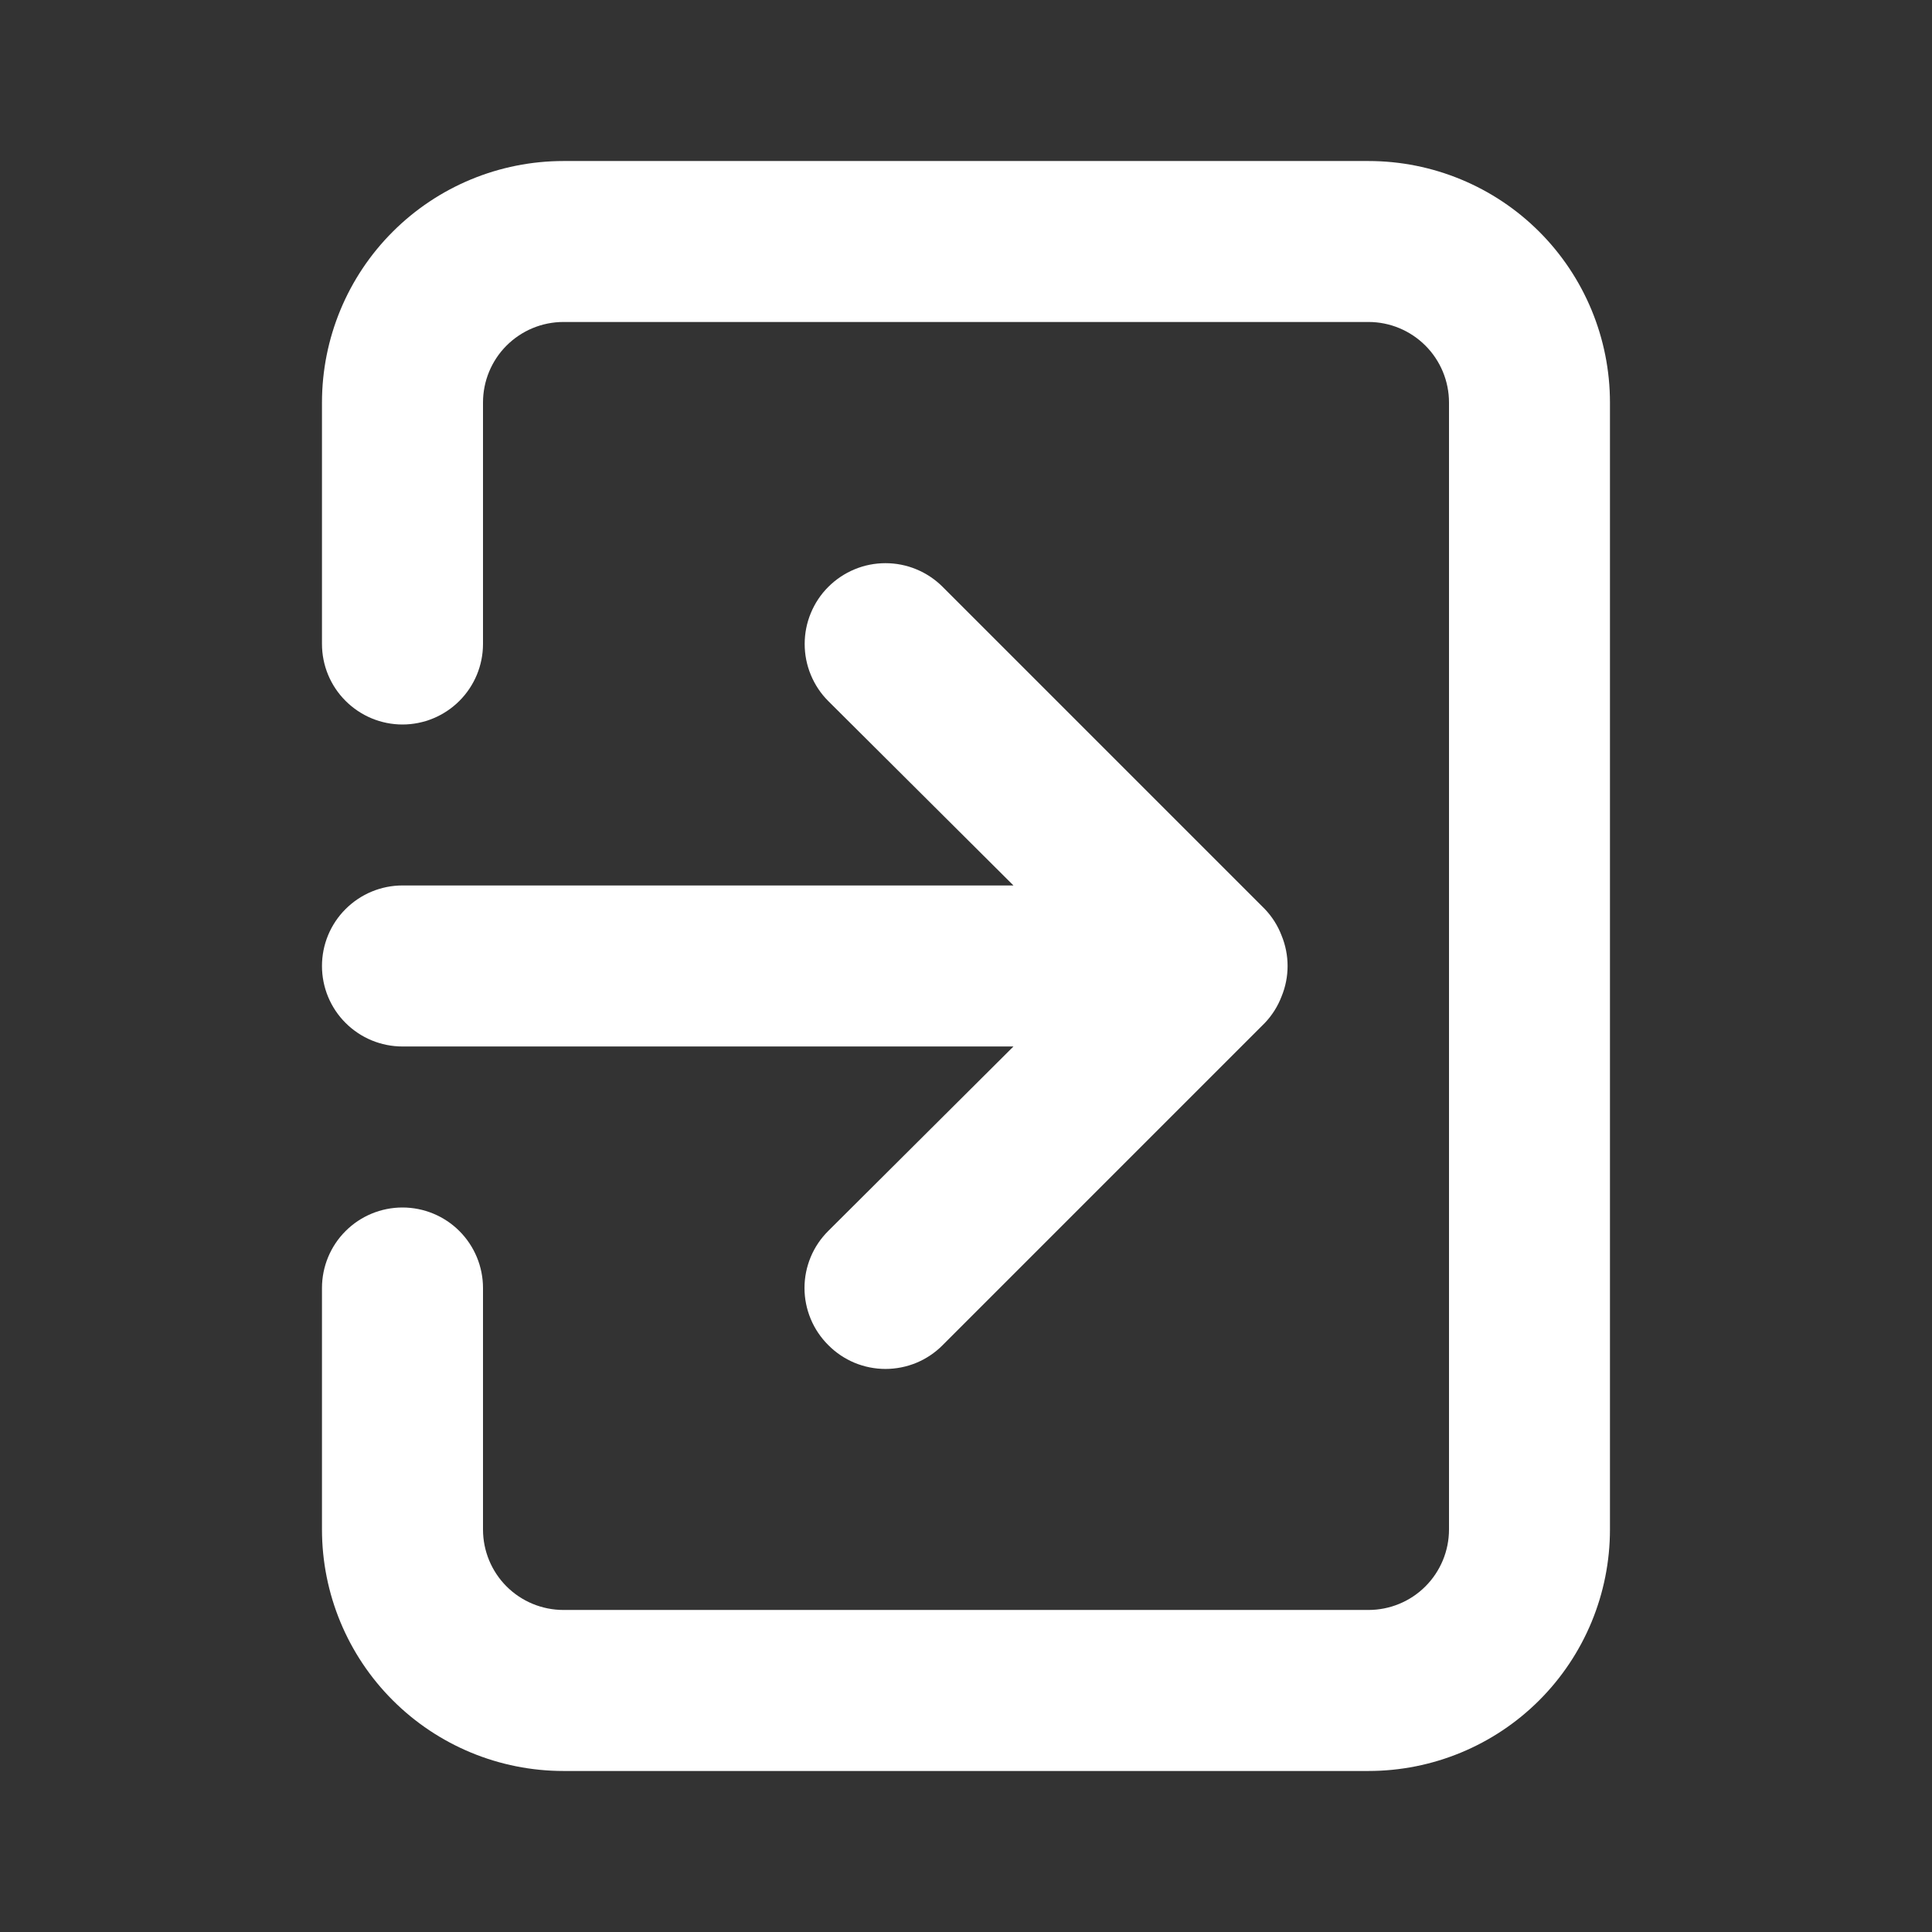 <svg width="32" height="32" viewBox="0 0 32 32" fill="none" xmlns="http://www.w3.org/2000/svg">
<rect x="0" y="0" width="32" height="32" fill="#333333" stroke="none"/>
<path d="M5.333 16C5.333 16.354 5.473 16.693 5.724 16.943C5.974 17.193 6.313 17.333 6.666 17.333H16.786L13.72 20.387C13.595 20.511 13.495 20.658 13.428 20.82C13.36 20.983 13.325 21.157 13.325 21.333C13.325 21.509 13.36 21.683 13.428 21.846C13.495 22.008 13.595 22.156 13.72 22.28C13.844 22.405 13.991 22.504 14.154 22.572C14.316 22.639 14.49 22.674 14.666 22.674C14.842 22.674 15.017 22.639 15.179 22.572C15.342 22.504 15.489 22.405 15.613 22.28L20.946 16.947C21.068 16.82 21.163 16.67 21.226 16.506C21.36 16.182 21.36 15.818 21.226 15.493C21.163 15.329 21.068 15.18 20.946 15.053L15.613 9.72C15.489 9.596 15.341 9.497 15.179 9.43C15.016 9.362 14.842 9.328 14.666 9.328C14.491 9.328 14.316 9.362 14.154 9.43C13.992 9.497 13.844 9.596 13.72 9.72C13.595 9.844 13.497 9.992 13.43 10.154C13.362 10.317 13.328 10.491 13.328 10.666C13.328 10.842 13.362 11.016 13.43 11.179C13.497 11.341 13.595 11.489 13.72 11.613L16.786 14.666H6.666C6.313 14.666 5.974 14.807 5.724 15.057C5.473 15.307 5.333 15.646 5.333 16ZM22.666 2.667H9.333C8.272 2.667 7.255 3.088 6.505 3.838C5.754 4.588 5.333 5.606 5.333 6.667V10.666C5.333 11.02 5.473 11.359 5.724 11.609C5.974 11.859 6.313 12 6.666 12C7.02 12 7.359 11.859 7.609 11.609C7.859 11.359 8 11.02 8 10.666V6.667C8 6.313 8.14 5.974 8.39 5.724C8.64 5.474 8.979 5.333 9.333 5.333H22.666C23.02 5.333 23.359 5.474 23.609 5.724C23.859 5.974 24 6.313 24 6.667V25.333C24 25.687 23.859 26.026 23.609 26.276C23.359 26.526 23.02 26.666 22.666 26.666H9.333C8.979 26.666 8.64 26.526 8.39 26.276C8.14 26.026 8 25.687 8 25.333V21.333C8 20.98 7.859 20.64 7.609 20.39C7.359 20.14 7.02 20 6.666 20C6.313 20 5.974 20.14 5.724 20.39C5.473 20.64 5.333 20.98 5.333 21.333V25.333C5.333 26.394 5.754 27.412 6.505 28.162C7.255 28.912 8.272 29.333 9.333 29.333H22.666C23.727 29.333 24.745 28.912 25.495 28.162C26.245 27.412 26.666 26.394 26.666 25.333V6.667C26.666 5.606 26.245 4.588 25.495 3.838C24.745 3.088 23.727 2.667 22.666 2.667Z" fill="white"/>
</svg>
